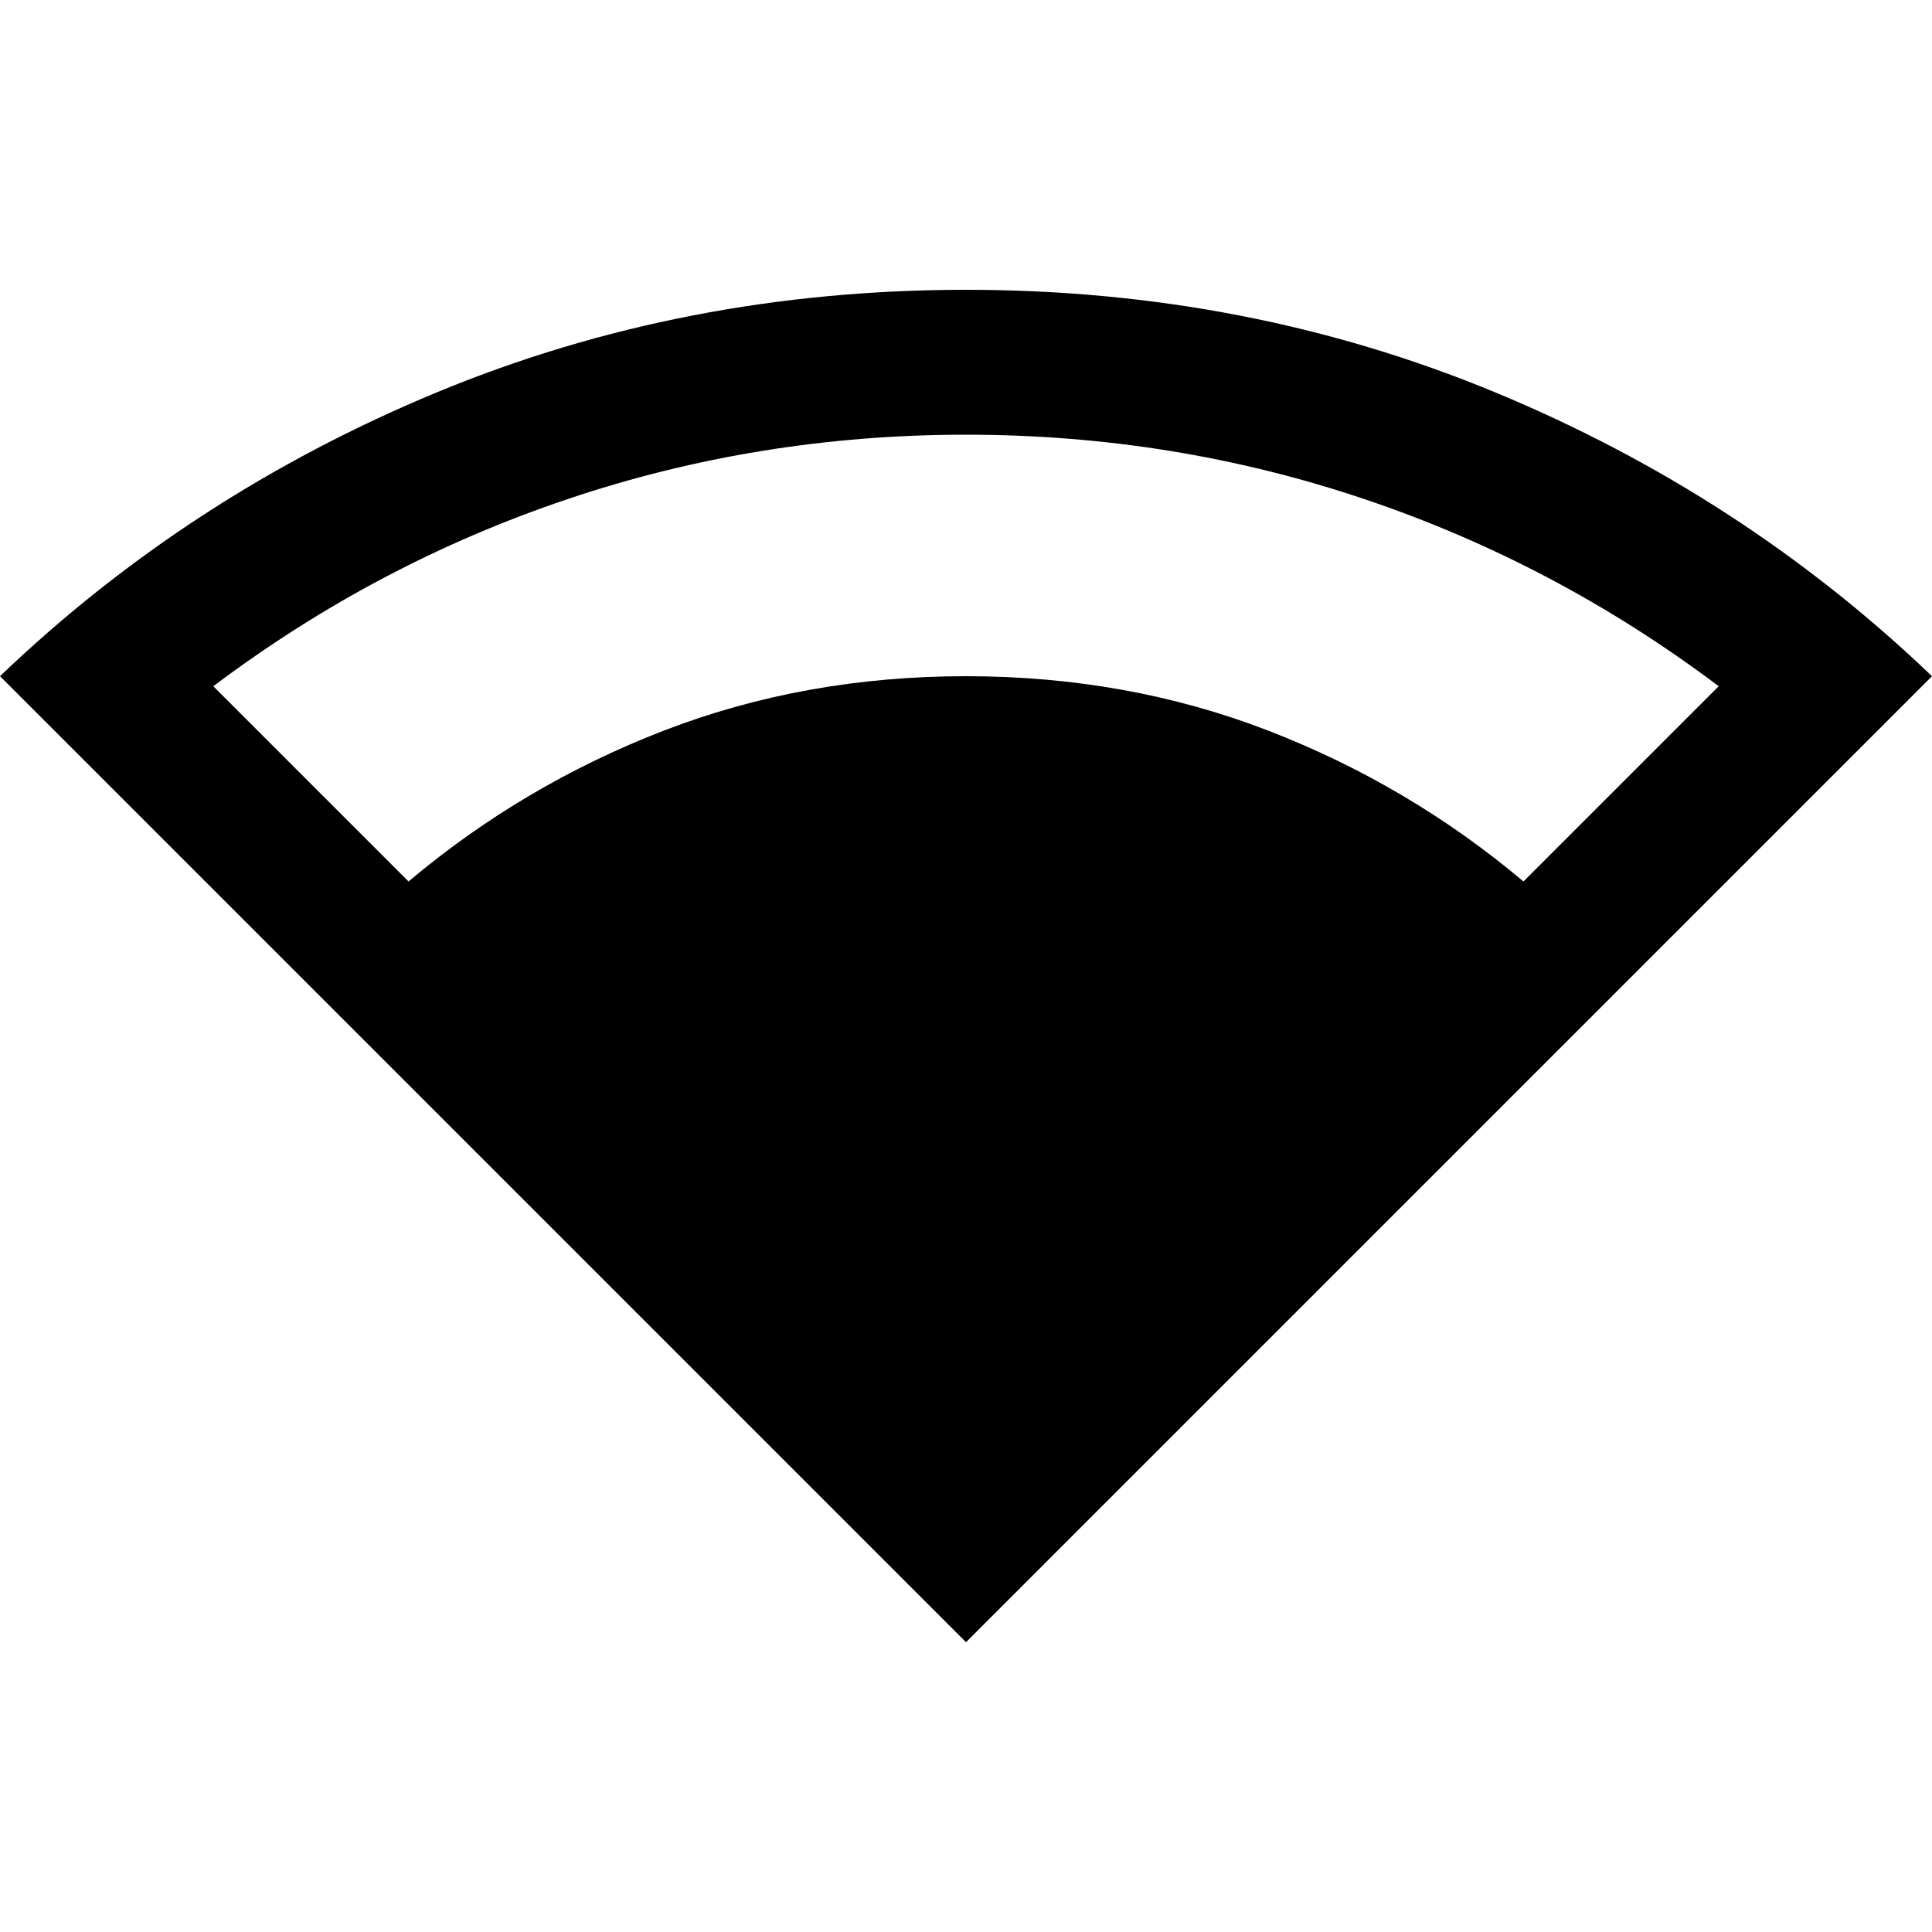 <svg xmlns="http://www.w3.org/2000/svg" height="20" width="20"><path d="M10 17 0 7Q1.958 5.125 4.521 4.062Q7.083 3 10 3Q12.917 3 15.479 4.062Q18.042 5.125 20 7ZM4.229 9.125Q5.417 8.125 6.875 7.562Q8.333 7 10 7Q11.667 7 13.125 7.562Q14.583 8.125 15.771 9.125L17.792 7.104Q16.104 5.833 14.125 5.167Q12.146 4.5 10 4.5Q7.854 4.5 5.875 5.167Q3.896 5.833 2.208 7.104Z"/></svg>
